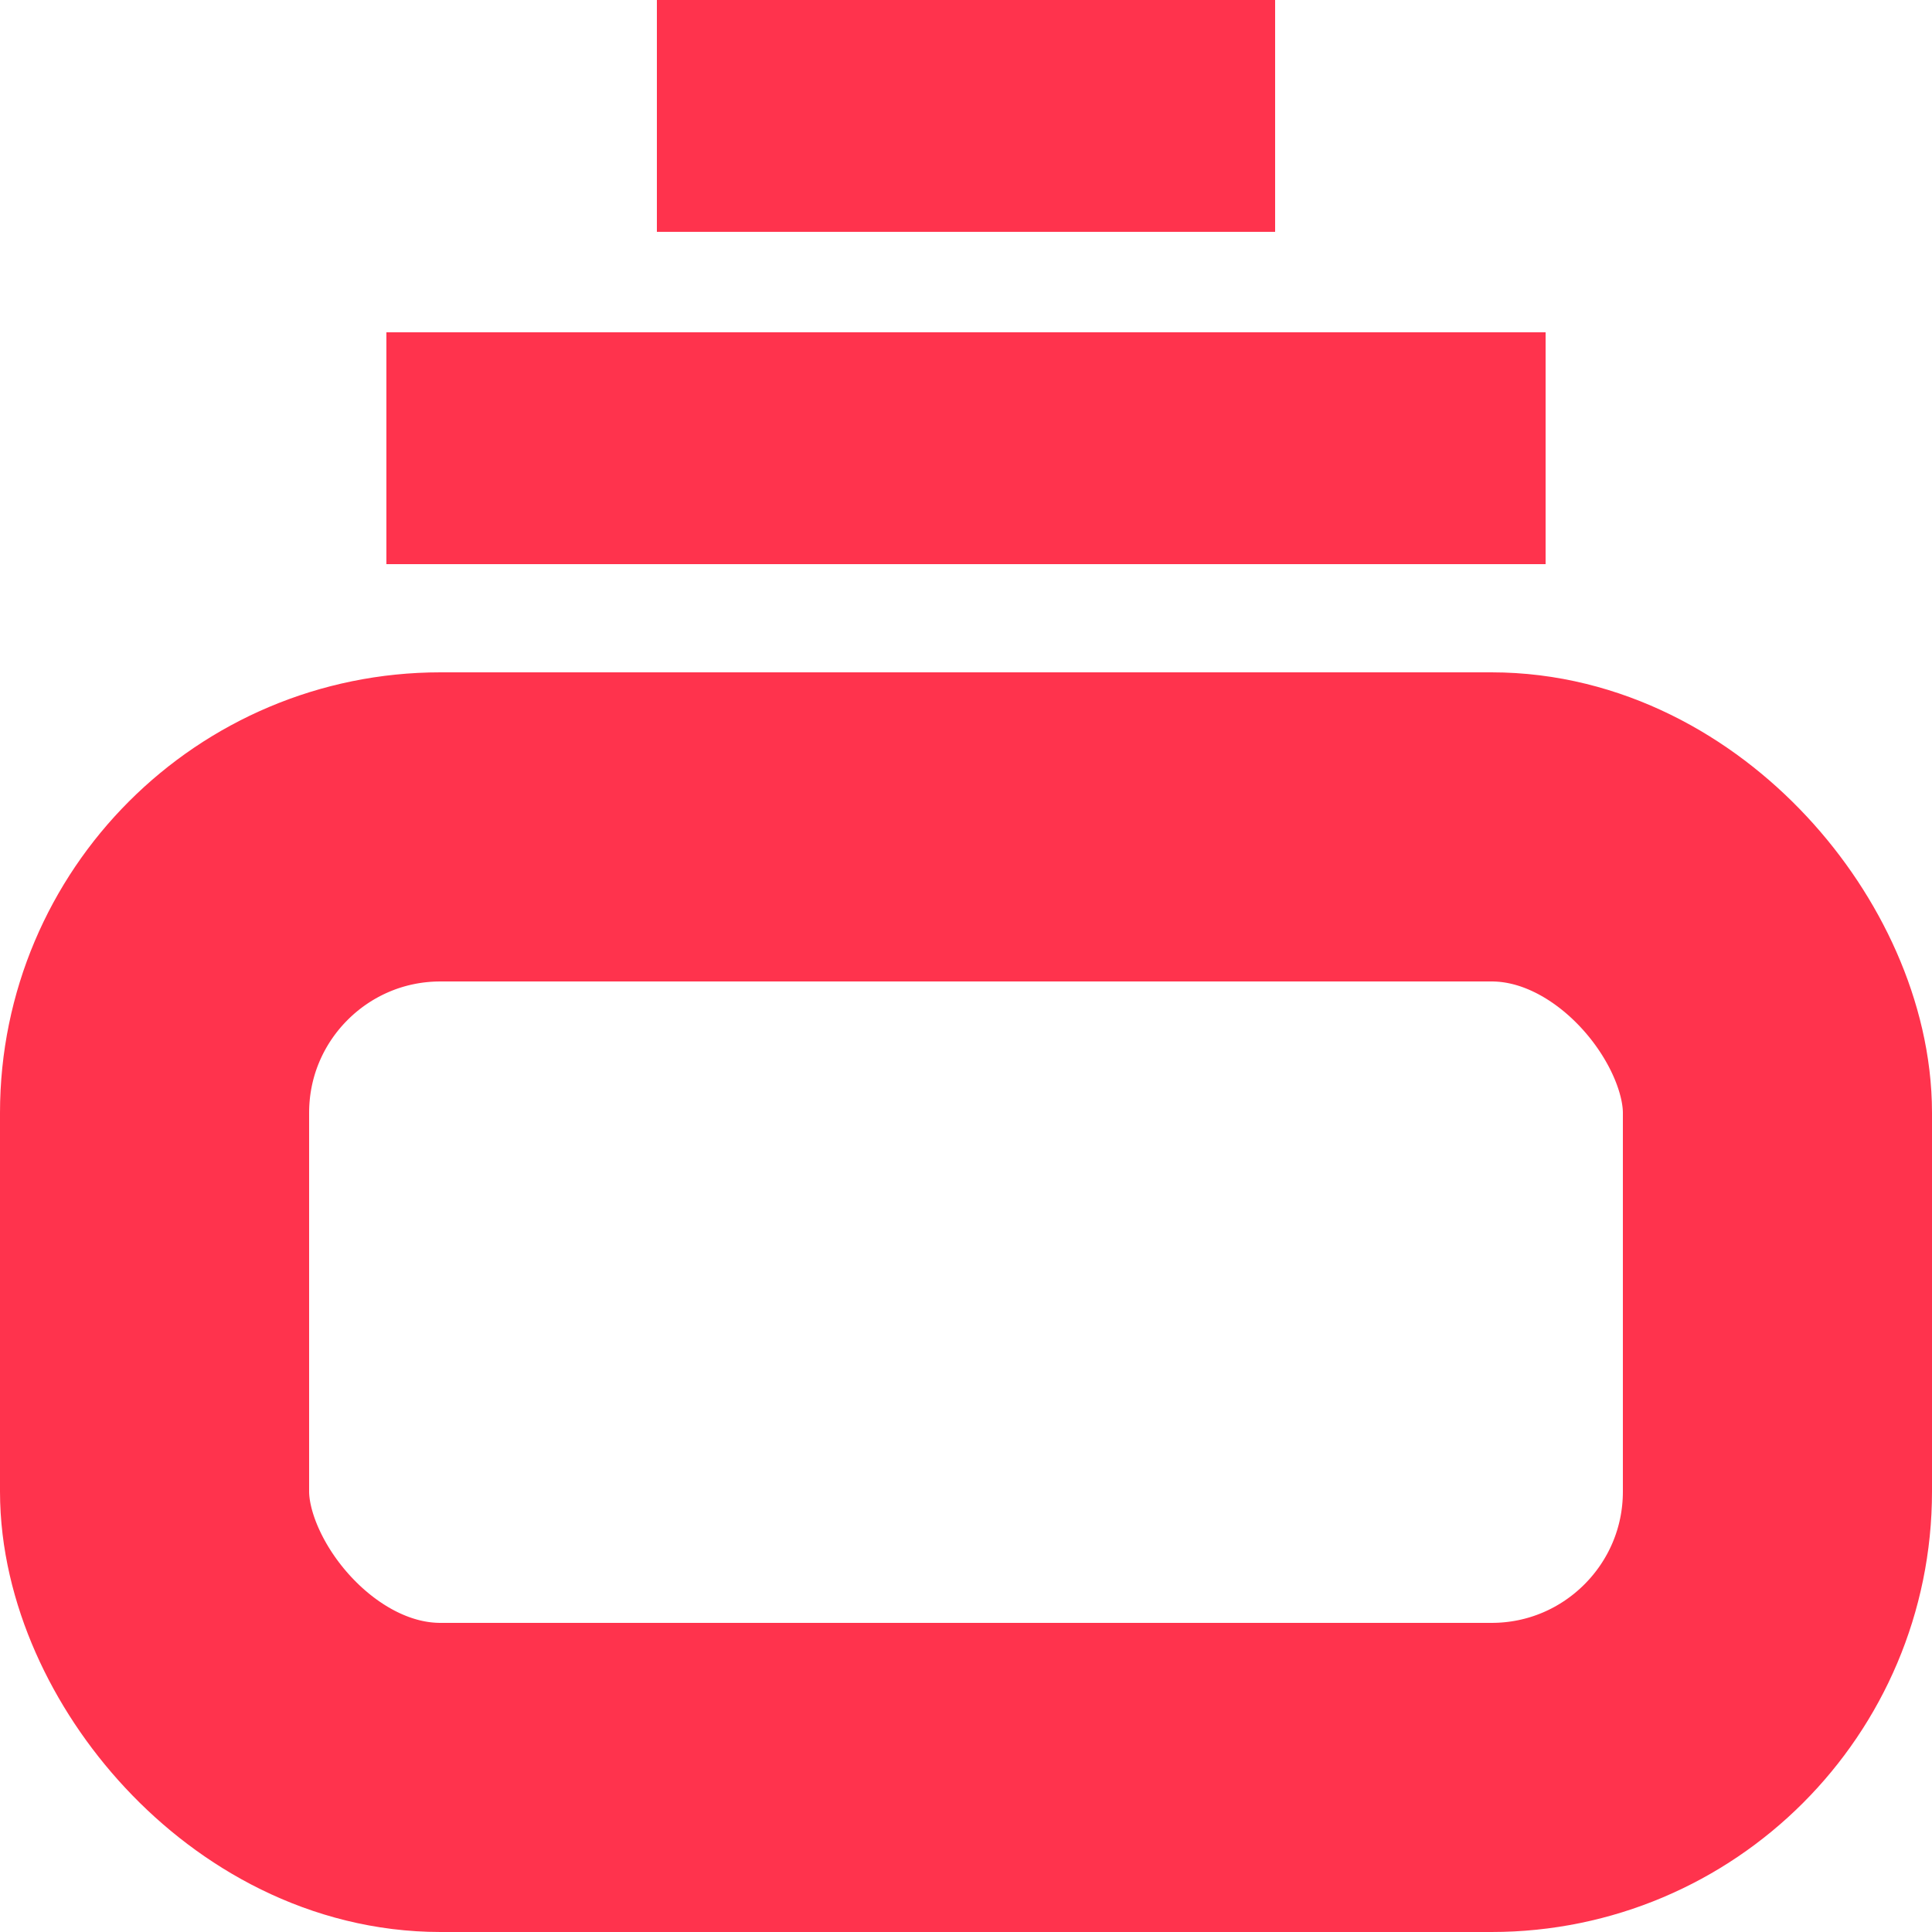 <svg width="250" height="250" viewBox="0 0 250 250" fill="none" xmlns="http://www.w3.org/2000/svg">
<g clip-path="url(#clip0_14_17)">
<rect x="20" y="107" width="210" height="123" rx="37" stroke="#FF334D" stroke-width="40"/>
<rect x="85" width="80" height="30" fill="#FF334D"/>
<path d="M50 43H200V73H50V43Z" fill="#FF334D"/>
</g>
<defs>
<clipPath id="clip0_14_17">
<rect width="250" height="250" fill="white"/>
</clipPath>
</defs>
</svg>
